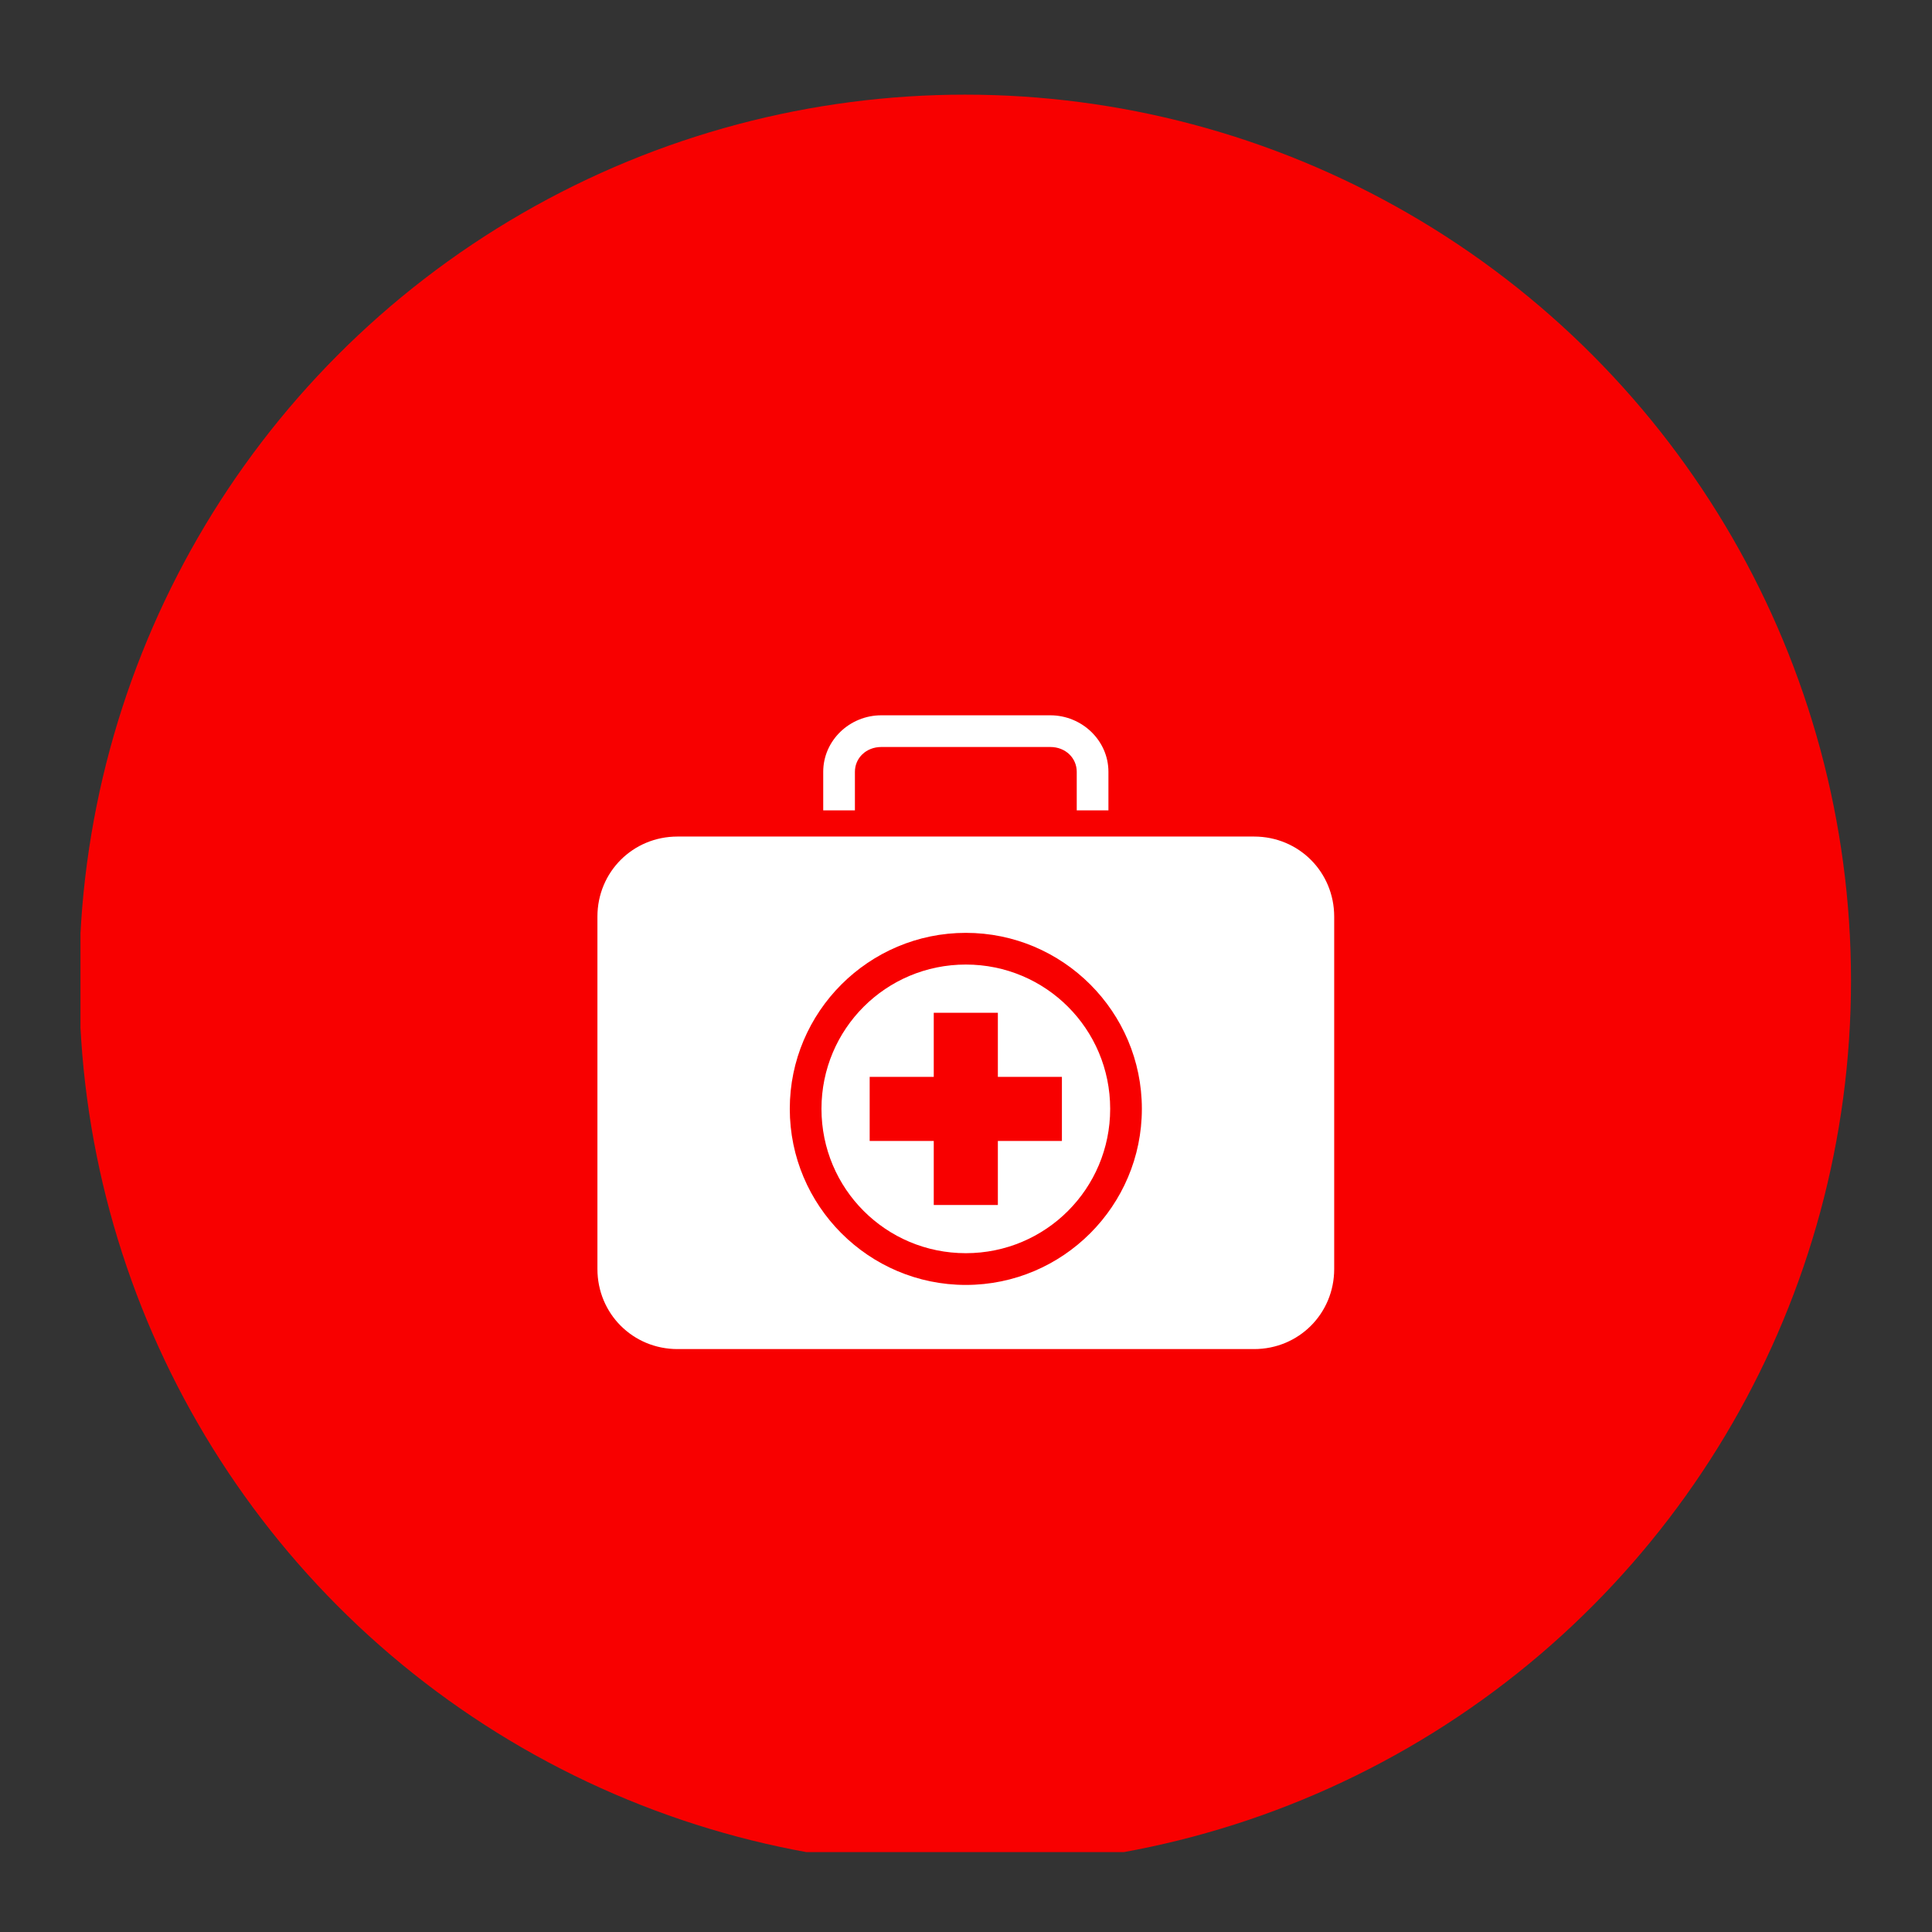 <svg id="SvgjsSvg1017" width="288" height="288" xmlns="http://www.w3.org/2000/svg" version="1.1" xmlns:xlink="http://www.w3.org/1999/xlink" xmlns:svgjs="http://svgjs.com/svgjs"><rect width="100%" height="100%" fill="#333333" stroke="none"/><defs id="SvgjsDefs1018"></defs><g id="SvgjsG1019" transform="matrix(0.917,0,0,0.917,11.995,11.996)"><svg xmlns="http://www.w3.org/2000/svg" width="288" height="288" viewBox="0 0 56 56"><g transform="matrix(3.78 0 0 3.78 332.676 -3589.119)" fill="#ffffff" class="color000 svgShape"><circle cx="-80.612" cy="957.029" r="7.408" fill="#f80000" class="colorea6153 svgShape"></circle><g fill="#cb3b3b" transform="matrix(.265 0 0 .265 -84.846 682.825)" class="colorfff svgShape"><path d="m 16,1034.227 c -2.521,0 -4.555,2.032 -4.555,4.553 0,2.521 2.033,4.555 4.555,4.555 2.521,0 4.555,-2.034 4.555,-4.555 0,-2.521 -2.033,-4.553 -4.555,-4.553 z m -1.012,1.522 2.023,0 0,2.022 2.021,0 0,2.022 -2.021,0 0,2.022 -2.023,0 0,-2.022 -2.022,0 0,-2.022 2.022,0 z" color="#000" enable-background="accumulate" font-family="sans-serif" font-weight="400" overflow="visible" style="line-height:normal;text-indent:0;text-align:start;text-decoration-line:none;text-decoration-style:solid;text-decoration-color:#000;text-transform:none;block-progression:tb;white-space:normal;isolation:auto;mix-blend-mode:normal;solid-color:#000;solid-opacity:1" fill="#ffffff" class="color000 svgShape"></path><path fill-rule="evenodd" d="m 13.332,1026.362 c -0.997,0 -1.832,0.794 -1.832,1.783 l 0,1.217 1,0 0,-1.217 c 0,-0.433 0.351,-0.782 0.834,-0.783 l 5.332,0 c 0.483,0 0.834,0.35 0.834,0.783 l 0,1.217 1,0 0,-1.217 c 0,-0.989 -0.837,-1.783 -1.834,-1.783 l -5.332,0 -0.002,0 z" color="#000" enable-background="accumulate" font-family="sans-serif" font-weight="400" overflow="visible" style="line-height:normal;text-indent:0;text-align:start;text-decoration-line:none;text-decoration-style:solid;text-decoration-color:#000;text-transform:none;block-progression:tb;white-space:normal;isolation:auto;mix-blend-mode:normal;solid-color:#000;solid-opacity:1" fill="#ffffff" class="color000 svgShape"></path><path style="line-height:normal;text-indent:0;text-align:start;text-decoration-line:none;text-decoration-style:solid;text-decoration-color:#000;text-transform:none;block-progression:tb;white-space:normal;isolation:auto;mix-blend-mode:normal;solid-color:#000;solid-opacity:1" d="m 6.902,1030.188 c -1.409,0 -2.527,1.119 -2.527,2.527 l 0,11.119 c 0,1.409 1.119,2.527 2.527,2.527 l 18.195,0 c 1.409,0 2.527,-1.119 2.527,-2.527 l 0,-11.119 c 0,-1.409 -1.119,-2.527 -2.527,-2.527 z M 16,1033.227 c 3.062,0 5.555,2.491 5.555,5.553 0,3.062 -2.493,5.557 -5.555,5.557 -3.062,0 -5.555,-2.495 -5.555,-5.557 0,-3.062 2.493,-5.553 5.555,-5.553 z" color="#000" enable-background="accumulate" font-family="sans-serif" font-weight="400" overflow="visible" fill="#ffffff" class="color000 svgShape"></path></g></g></svg></g></svg>